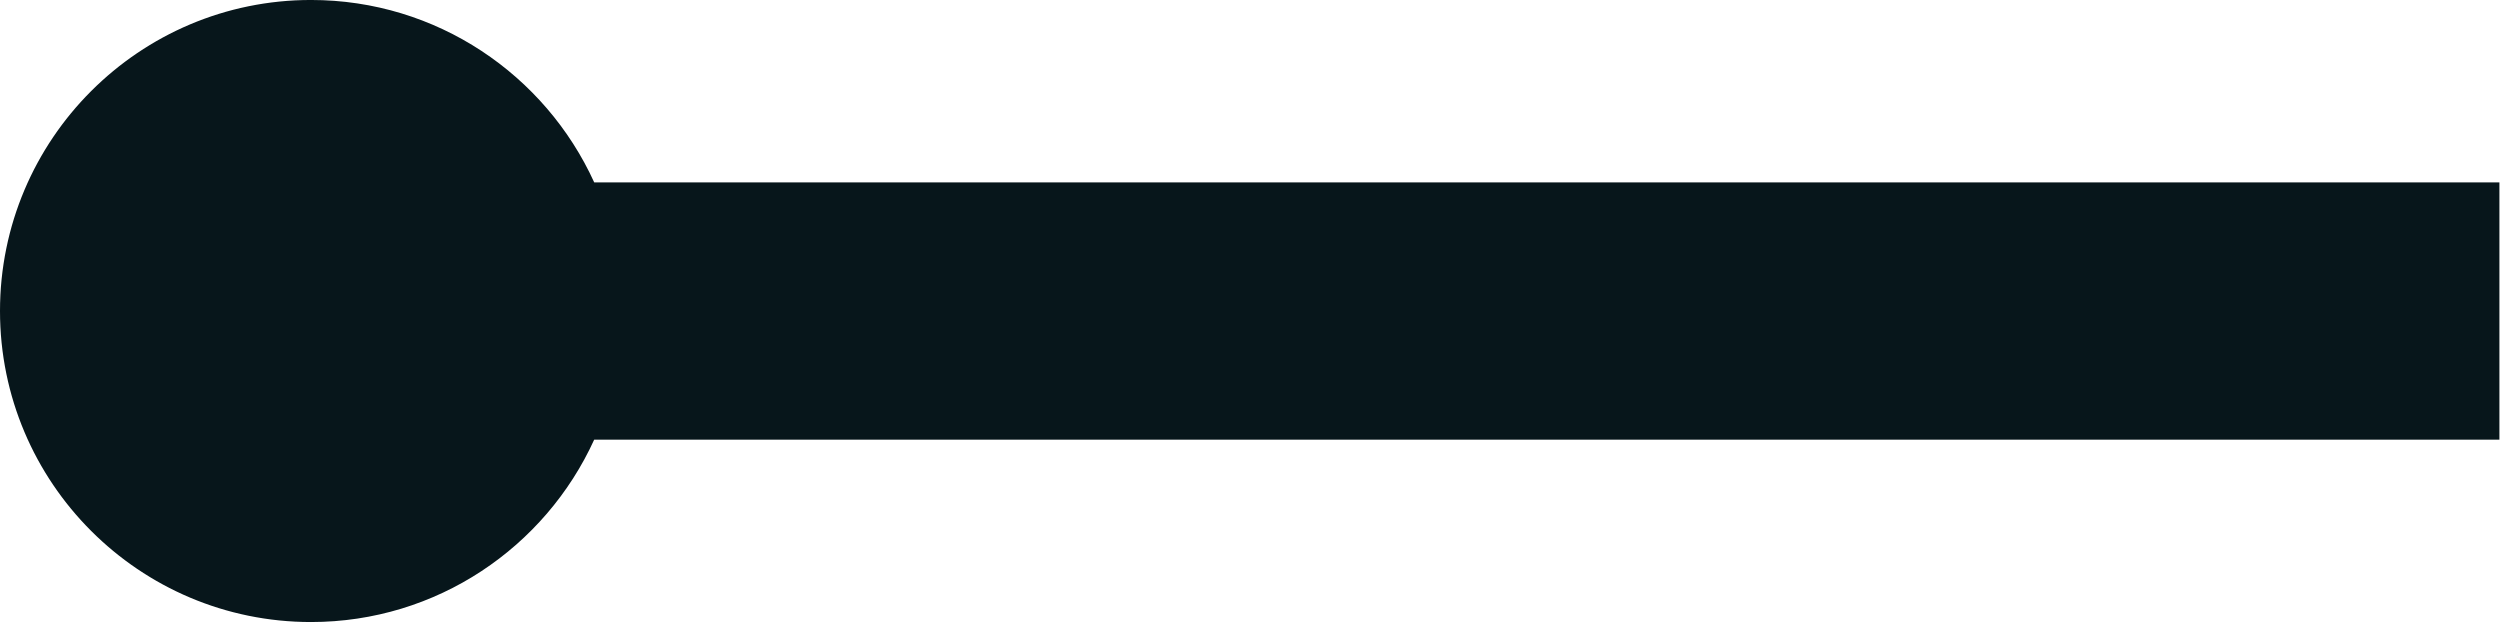 <?xml version="1.0" encoding="UTF-8" standalone="no"?>
<!DOCTYPE svg PUBLIC "-//W3C//DTD SVG 1.1//EN" "http://www.w3.org/Graphics/SVG/1.1/DTD/svg11.dtd">
<svg width="100%" height="100%" viewBox="0 0 1103 275" version="1.1" xmlns="http://www.w3.org/2000/svg" xmlns:xlink="http://www.w3.org/1999/xlink" xml:space="preserve" xmlns:serif="http://www.serif.com/" style="fill-rule:evenodd;clip-rule:evenodd;stroke-linejoin:round;stroke-miterlimit:2;">
    <g transform="matrix(1,0,0,1,-1361.1,80.462)">
        <g transform="matrix(1,0,0,1.37,0,0)">
            <g transform="matrix(1,0,0,0.73,0,0)">
                <path d="M1623.26,113.498C1601.65,160.943 1553.81,193.96 1498.31,193.96C1422.58,193.96 1361.1,132.478 1361.1,56.749C1361.1,-18.98 1422.58,-80.462 1498.31,-80.462C1553.81,-80.462 1601.65,-47.445 1623.26,0L2463.84,0L2463.84,113.498L1623.26,113.498Z" style="fill:rgb(7,22,27);"/>
            </g>
        </g>
    </g>
</svg>
